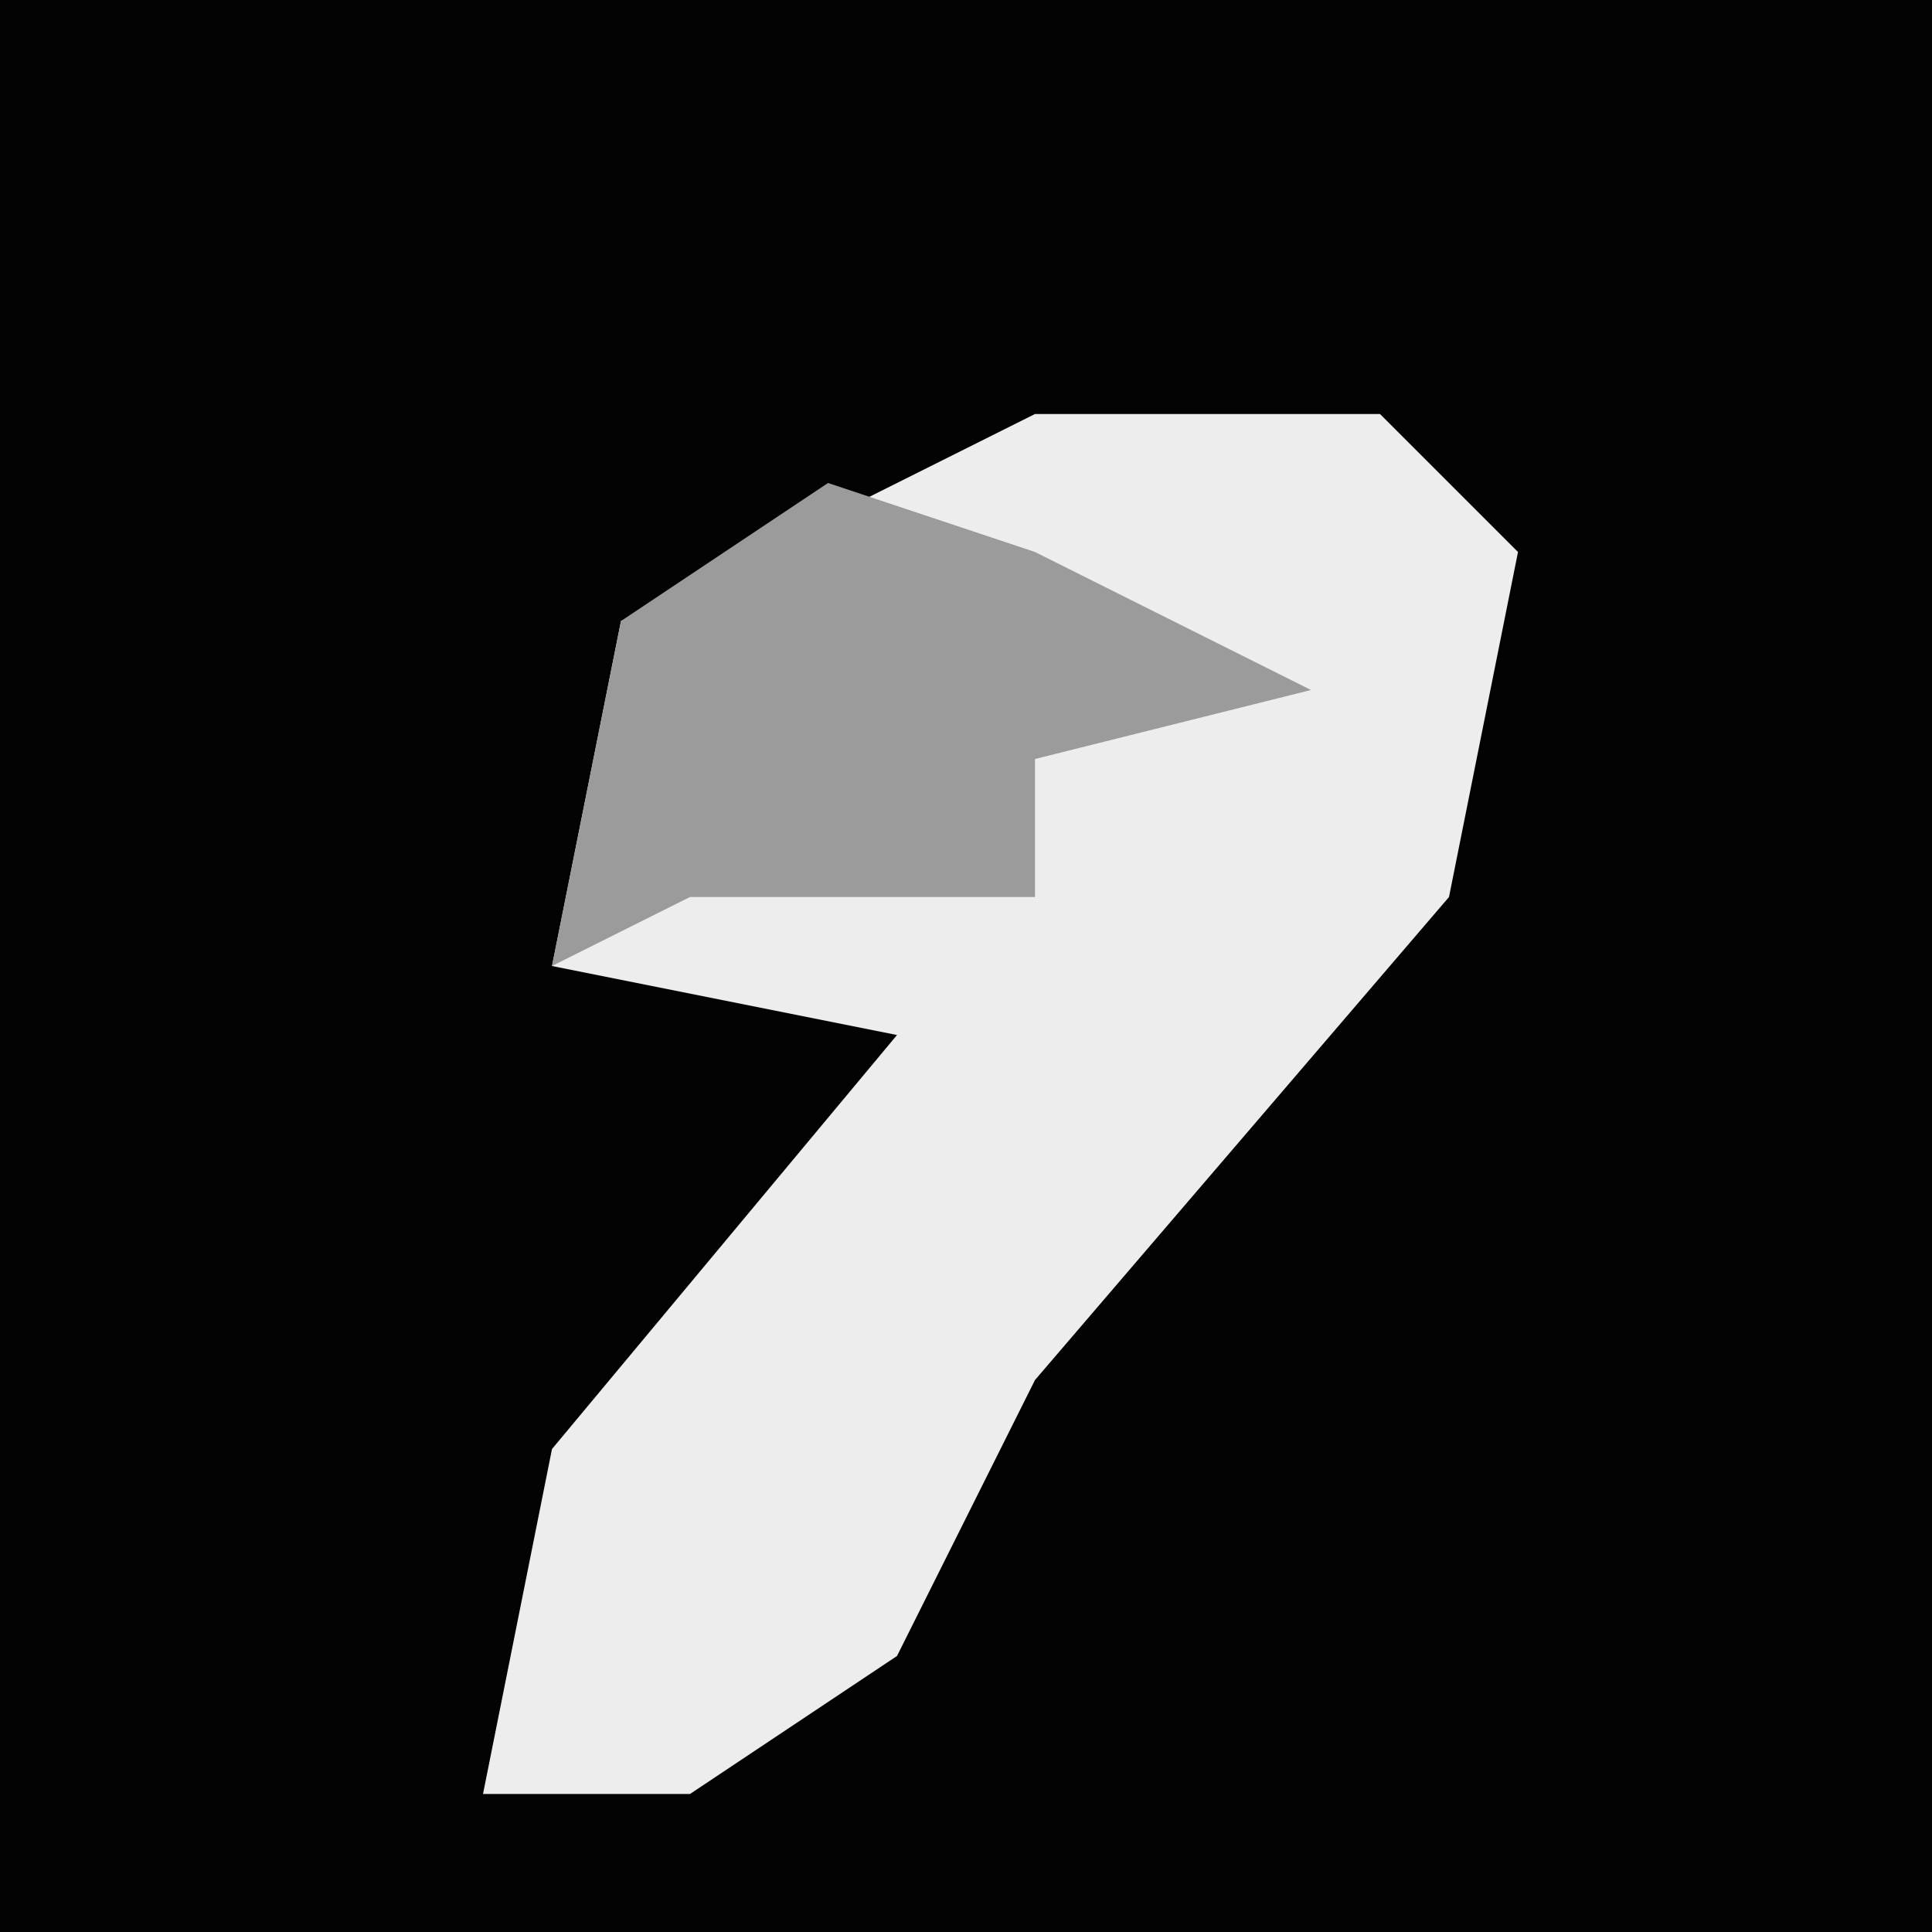 <?xml version="1.0" encoding="UTF-8"?>
<svg version="1.1" xmlns="http://www.w3.org/2000/svg" width="28" height="28">
<path d="M0,0 L28,0 L28,28 L0,28 Z " fill="#030303" transform="translate(0,0)"/>
<path d="M0,0 L5,0 L7,2 L6,7 L0,14 L-2,18 L-5,20 L-8,20 L-7,15 L-2,9 L-7,8 L-6,3 Z " fill="#EDEDED" transform="translate(15,6)"/>
<path d="M0,0 L3,1 L7,3 L3,4 L3,6 L-2,6 L-4,7 L-3,2 Z " fill="#9B9B9B" transform="translate(12,7)"/>
</svg>
